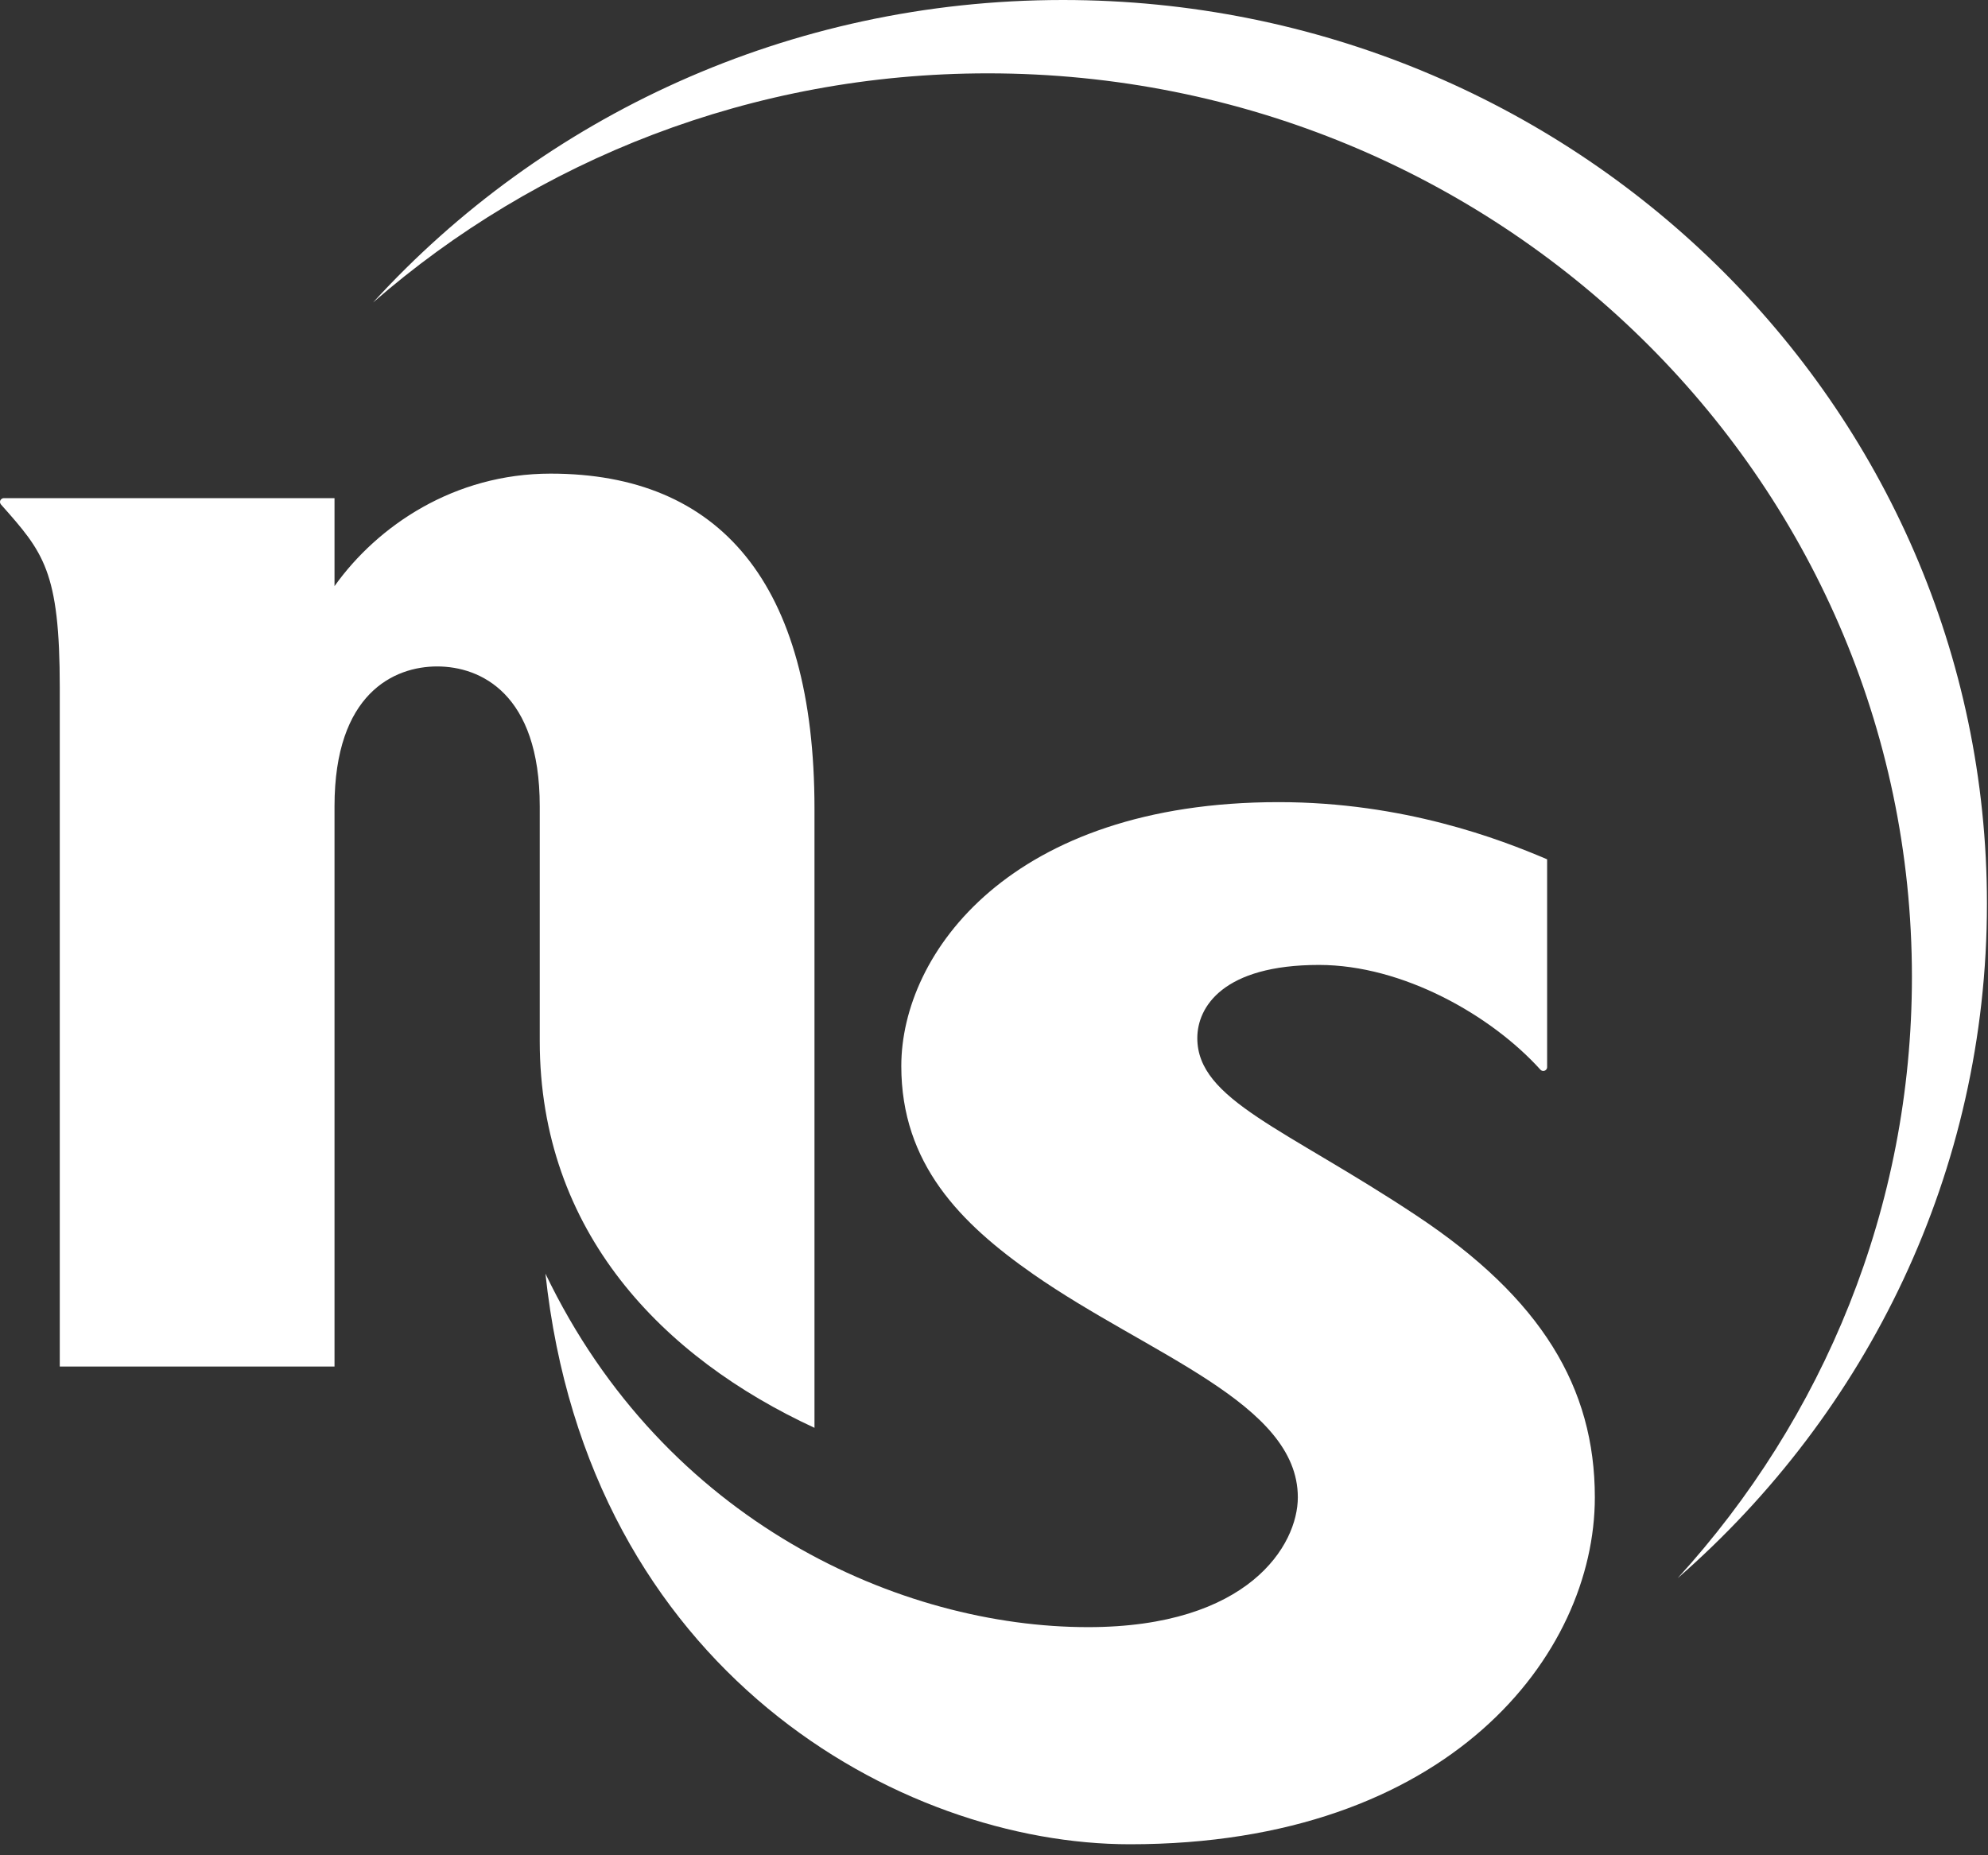 <svg width="30" height="28" viewBox="0 0 30 28" fill="none" xmlns="http://www.w3.org/2000/svg">
<rect x="0" y="0" width="30" height="28" fill="#333333" stroke="none"/>
<path fill-rule="evenodd" clip-rule="evenodd" d="M21.376 18.346C19.39 17.027 18.068 16.6 18.068 15.667C18.068 15.198 18.456 14.563 19.904 14.563C21.169 14.563 22.503 15.322 23.246 16.144C23.256 16.155 23.272 16.163 23.288 16.163C23.321 16.163 23.347 16.137 23.347 16.106V12.969C22.638 12.666 21.183 12.106 19.295 12.106C15.254 12.106 13.601 14.386 13.601 16.089C13.601 17.565 14.495 18.464 15.592 19.23C17.333 20.444 19.585 21.176 19.585 22.598C19.585 23.319 18.843 24.557 16.419 24.557C13.602 24.557 10.033 22.98 8.231 19.222C8.872 25.227 13.587 27.834 17.05 27.834C21.868 27.834 24.067 24.971 24.067 22.598C24.067 20.941 23.26 19.596 21.376 18.346Z" fill="white"/>
<path fill-rule="evenodd" clip-rule="evenodd" d="M8.309 7.148C6.856 7.148 5.697 7.934 5.048 8.846V7.518H0.059C0.027 7.518 0 7.544 0 7.576C0 7.59 0.006 7.603 0.014 7.613C0.655 8.336 0.902 8.611 0.902 10.378V20.624H5.048V12.168C5.048 10.462 5.95 10.058 6.597 10.058C7.245 10.058 8.145 10.462 8.145 12.168V15.71C8.145 18.592 10.002 20.491 12.291 21.549V12.204C12.291 8.794 10.857 7.148 8.309 7.148Z" fill="white"/>
<path fill-rule="evenodd" clip-rule="evenodd" d="M25.316 23.819C28.179 21.321 29.984 17.686 29.984 13.639C29.984 6.106 23.74 0 16.039 0C11.9 0 8.184 1.766 5.63 4.565C8.096 2.416 11.344 1.107 14.907 1.107C22.608 1.107 28.852 7.213 28.852 14.744C28.852 18.23 27.514 21.407 25.316 23.819Z" fill="white"/>
</svg>
